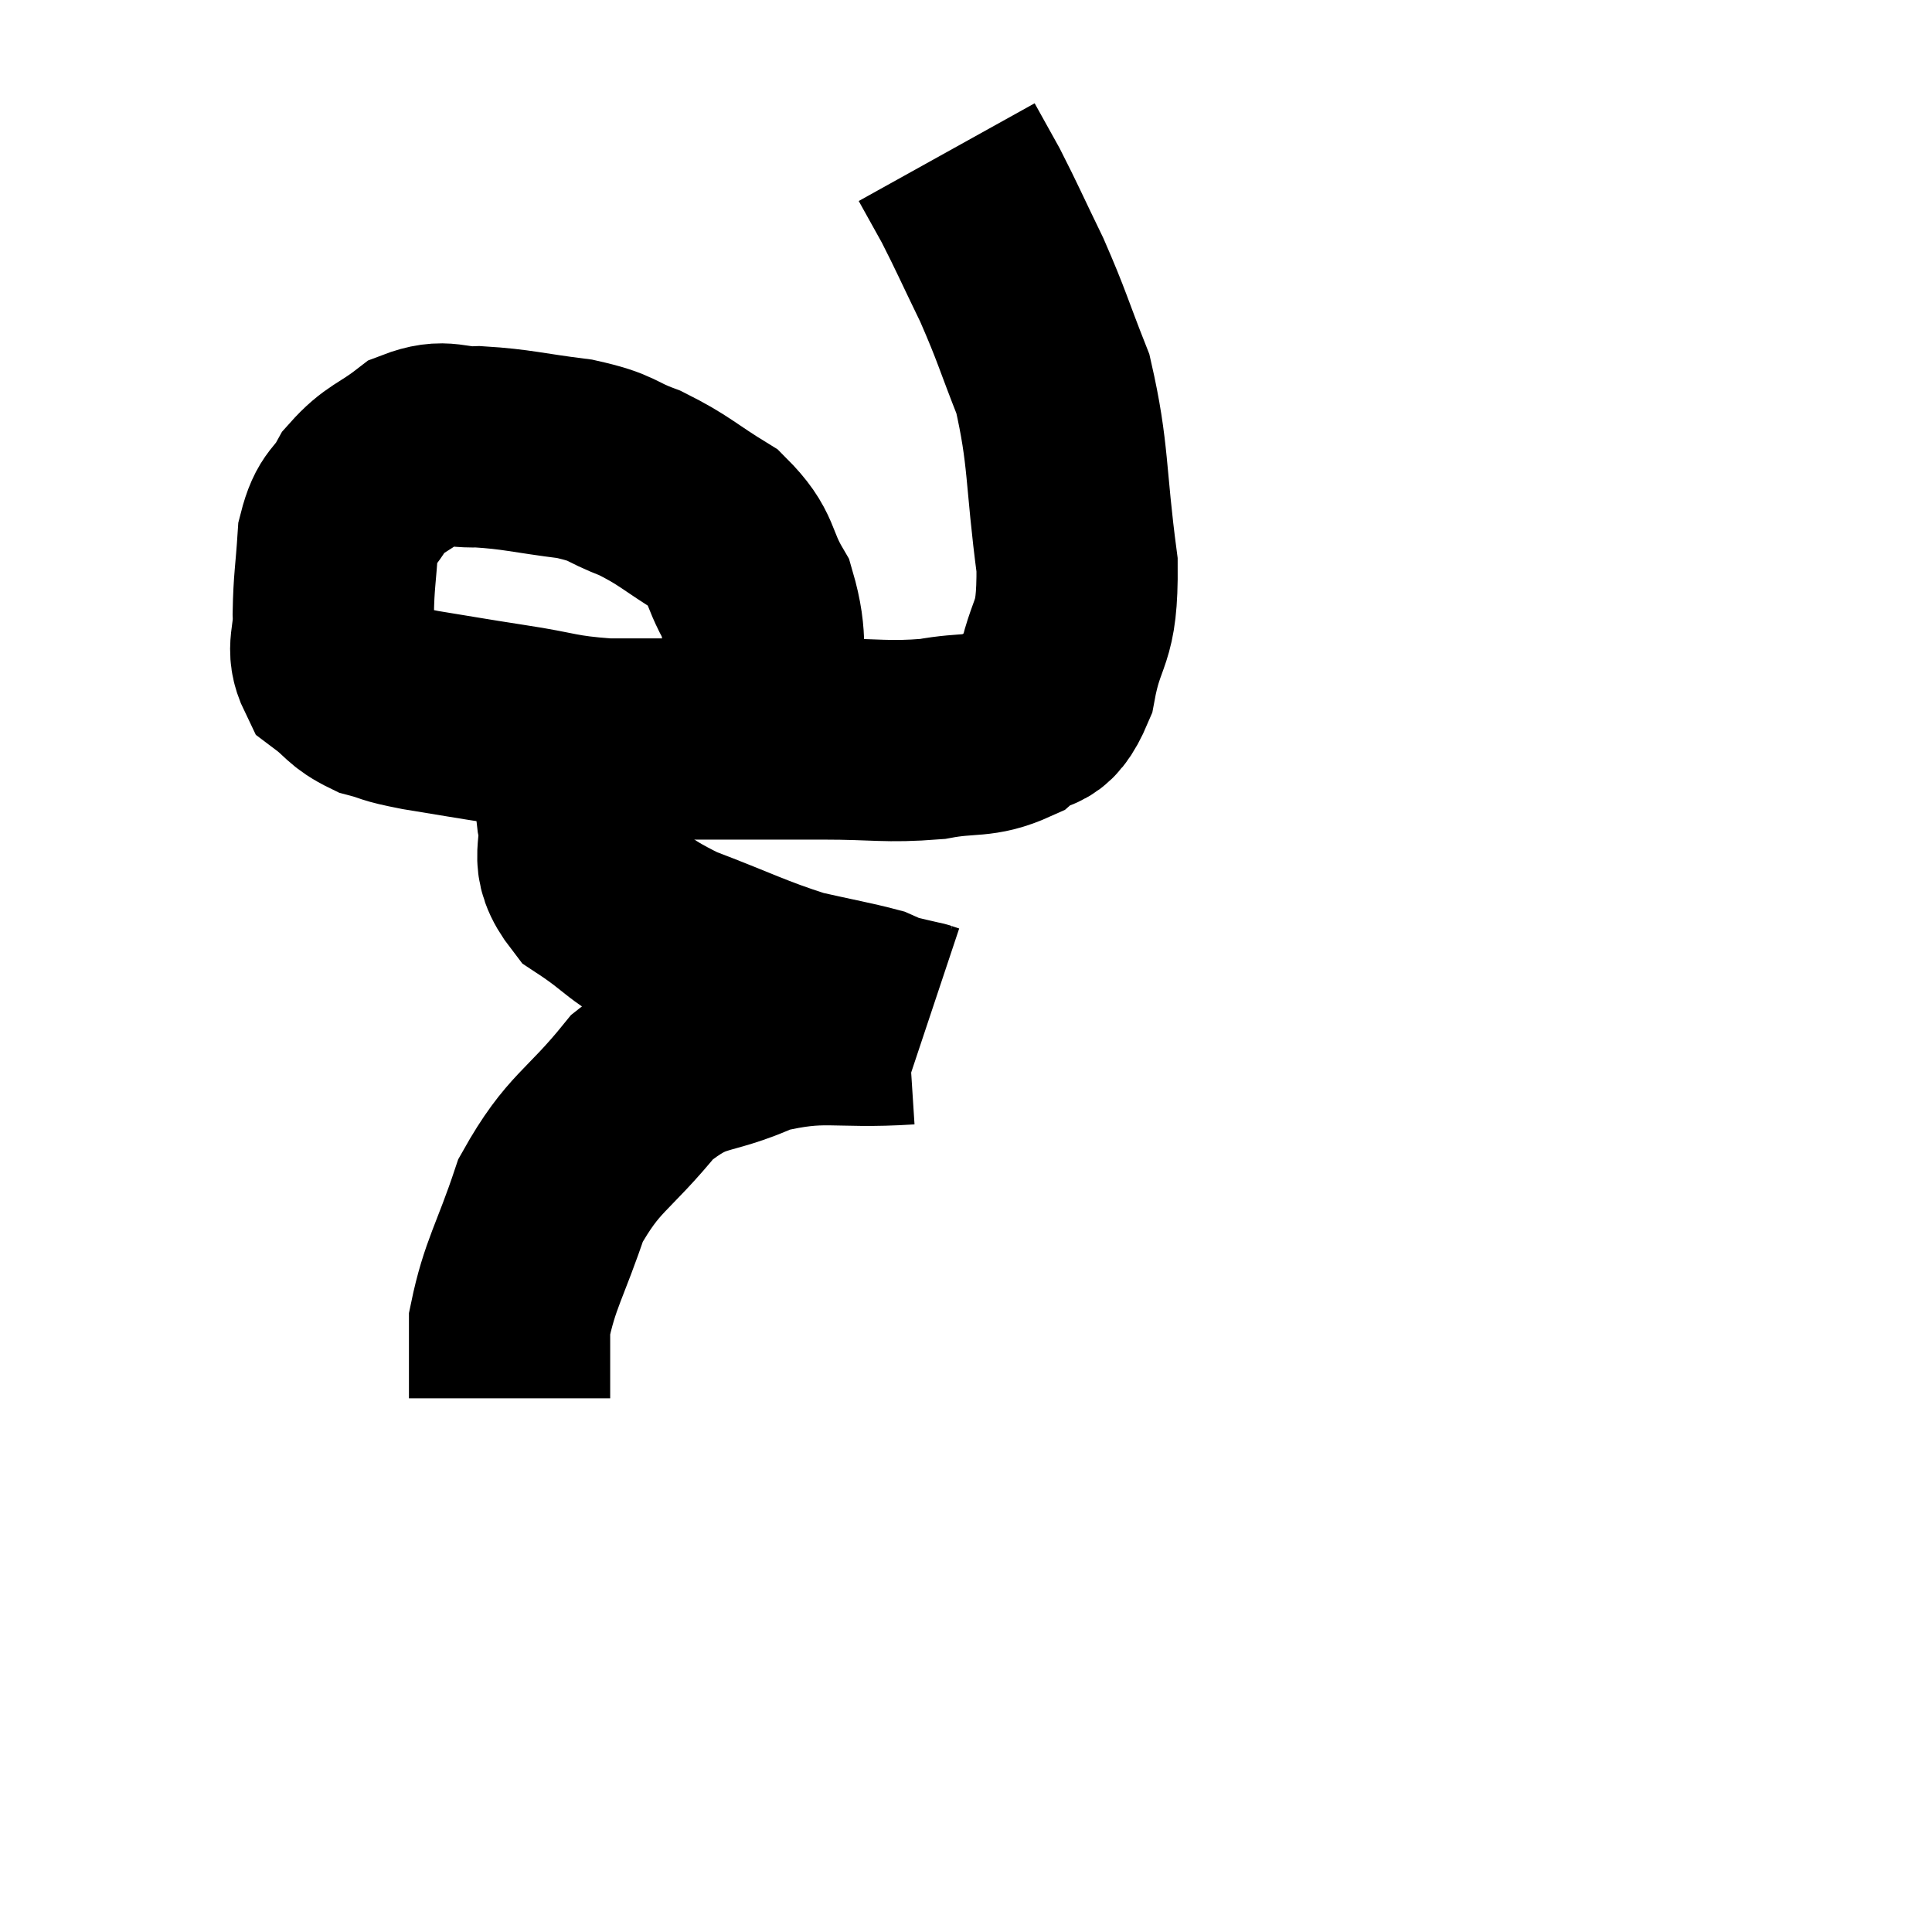 <svg width="48" height="48" viewBox="0 0 48 48" xmlns="http://www.w3.org/2000/svg"><path d="M 19.02 17.46 C 18.9 16.17, 19.095 15.96, 18.78 14.88 C 18.27 14.01, 18.48 13.86, 17.76 13.14 C 16.83 12.57, 16.77 12.435, 15.9 12 C 15.09 11.7, 15.285 11.625, 14.28 11.4 C 13.08 11.25, 12.855 11.16, 11.88 11.1 C 11.13 11.13, 11.085 10.89, 10.38 11.16 C 9.72 11.67, 9.555 11.625, 9.06 12.18 C 8.73 12.78, 8.595 12.615, 8.4 13.38 C 8.34 14.31, 8.295 14.43, 8.28 15.24 C 8.31 15.93, 8.085 16.095, 8.34 16.62 C 8.82 16.98, 8.775 17.085, 9.3 17.34 C 9.87 17.49, 9.6 17.475, 10.44 17.64 C 11.55 17.82, 11.505 17.82, 12.66 18 C 13.86 18.18, 13.83 18.27, 15.06 18.36 C 16.32 18.36, 16.23 18.36, 17.58 18.36 C 19.02 18.36, 19.065 18.36, 20.46 18.36 C 21.81 18.36, 22.005 18.45, 23.16 18.36 C 24.12 18.18, 24.315 18.345, 25.08 18 C 25.65 17.49, 25.8 17.97, 26.22 16.98 C 26.49 15.51, 26.775 15.9, 26.76 14.04 C 26.46 11.79, 26.565 11.31, 26.16 9.54 C 25.65 8.25, 25.65 8.13, 25.14 6.96 C 24.63 5.91, 24.525 5.655, 24.12 4.86 C 23.82 4.32, 23.67 4.05, 23.52 3.78 L 23.52 3.78" fill="none" stroke="black" stroke-width="5"></path><path d="M 14.28 18.66 C 14.31 19.47, 14.235 19.425, 14.34 20.28 C 14.52 21.18, 14.085 21.285, 14.7 22.08 C 15.75 22.77, 15.525 22.83, 16.8 23.46 C 18.3 24.03, 18.585 24.21, 19.8 24.6 C 20.73 24.81, 21.09 24.87, 21.66 25.02 C 21.87 25.11, 21.78 25.11, 22.08 25.2 C 22.47 25.29, 22.665 25.335, 22.86 25.38 C 22.86 25.38, 22.815 25.365, 22.86 25.38 C 22.95 25.41, 22.995 25.425, 23.04 25.44 L 23.04 25.44" fill="none" stroke="black" stroke-width="5"></path><path d="M 22.56 25.44 C 20.7 25.56, 20.49 25.29, 18.84 25.68 C 17.4 26.34, 17.25 25.965, 15.96 27 C 14.82 28.41, 14.505 28.35, 13.68 29.82 C 13.17 31.35, 12.915 31.65, 12.66 32.88 C 12.66 33.81, 12.66 34.275, 12.66 34.74 L 12.66 34.74" fill="none" stroke="black" stroke-width="5"></path></svg>